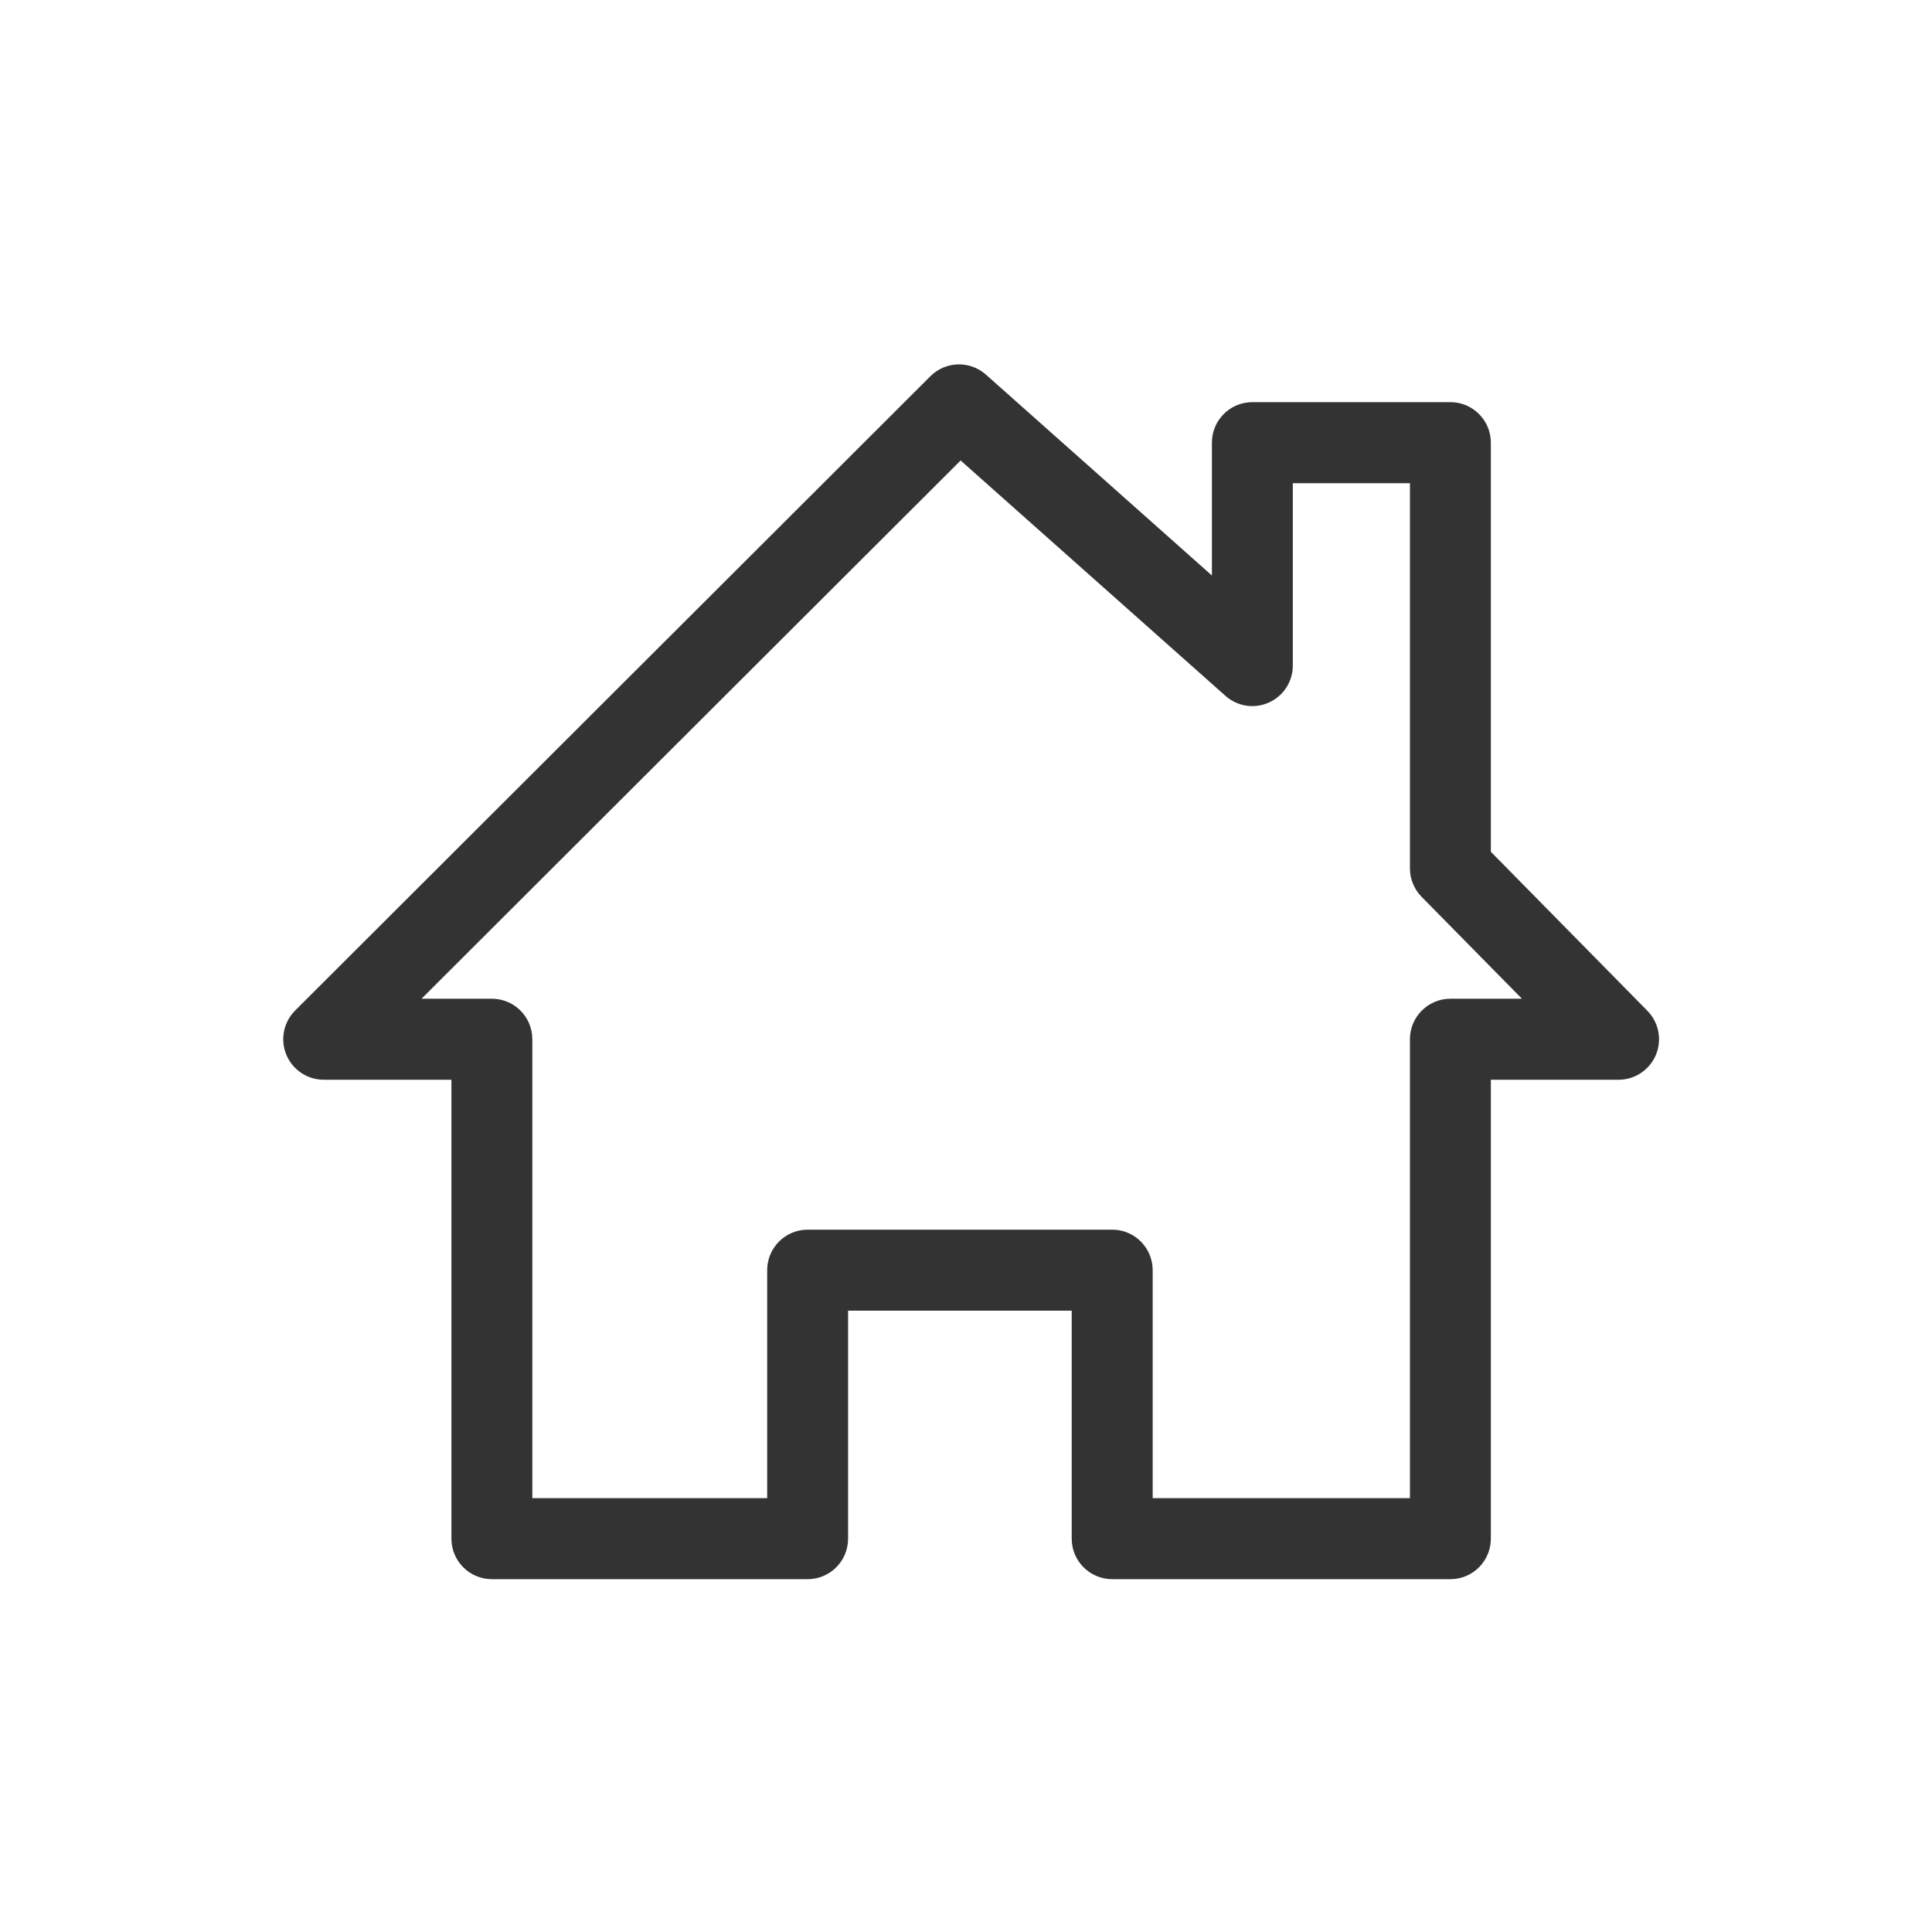 <svg width="32" height="32" viewBox="0 0 32 32" fill="none" xmlns="http://www.w3.org/2000/svg">
<path d="M32 0L0 0L0 32L32 32L32 0Z" fill="white"/>
<path fill-rule="evenodd" clip-rule="evenodd" d="M15.411 6.231C15.661 5.981 16.064 5.969 16.329 6.204L20.073 9.532V7.332C20.073 6.961 20.372 6.661 20.743 6.661L24.023 6.661C24.393 6.661 24.693 6.961 24.693 7.332V14.108L27.286 16.742C27.476 16.935 27.531 17.223 27.427 17.472C27.322 17.721 27.079 17.884 26.808 17.884L24.693 17.884L24.693 25.485C24.693 25.856 24.393 26.156 24.023 26.156H18.422C18.051 26.156 17.751 25.856 17.751 25.485V21.709H14.047V25.485C14.047 25.856 13.747 26.156 13.377 26.156H8.147C7.777 26.156 7.477 25.856 7.477 25.485L7.477 17.884H5.362C5.09 17.884 4.846 17.72 4.742 17.469C4.639 17.219 4.696 16.93 4.888 16.738L15.411 6.231ZM15.911 7.627L6.982 16.542H8.147C8.517 16.542 8.817 16.843 8.817 17.213L8.817 24.814H12.707V21.038C12.707 20.668 13.007 20.367 13.377 20.367H18.422C18.792 20.367 19.092 20.668 19.092 21.038V24.814H23.353L23.353 17.213C23.353 16.843 23.653 16.542 24.023 16.542L25.208 16.542L23.546 14.854C23.422 14.728 23.353 14.559 23.353 14.383V8.003H21.413V11.024C21.413 11.289 21.258 11.528 21.017 11.636C20.777 11.745 20.495 11.701 20.298 11.526L15.911 7.627Z" fill="#333333"/>
</svg>
